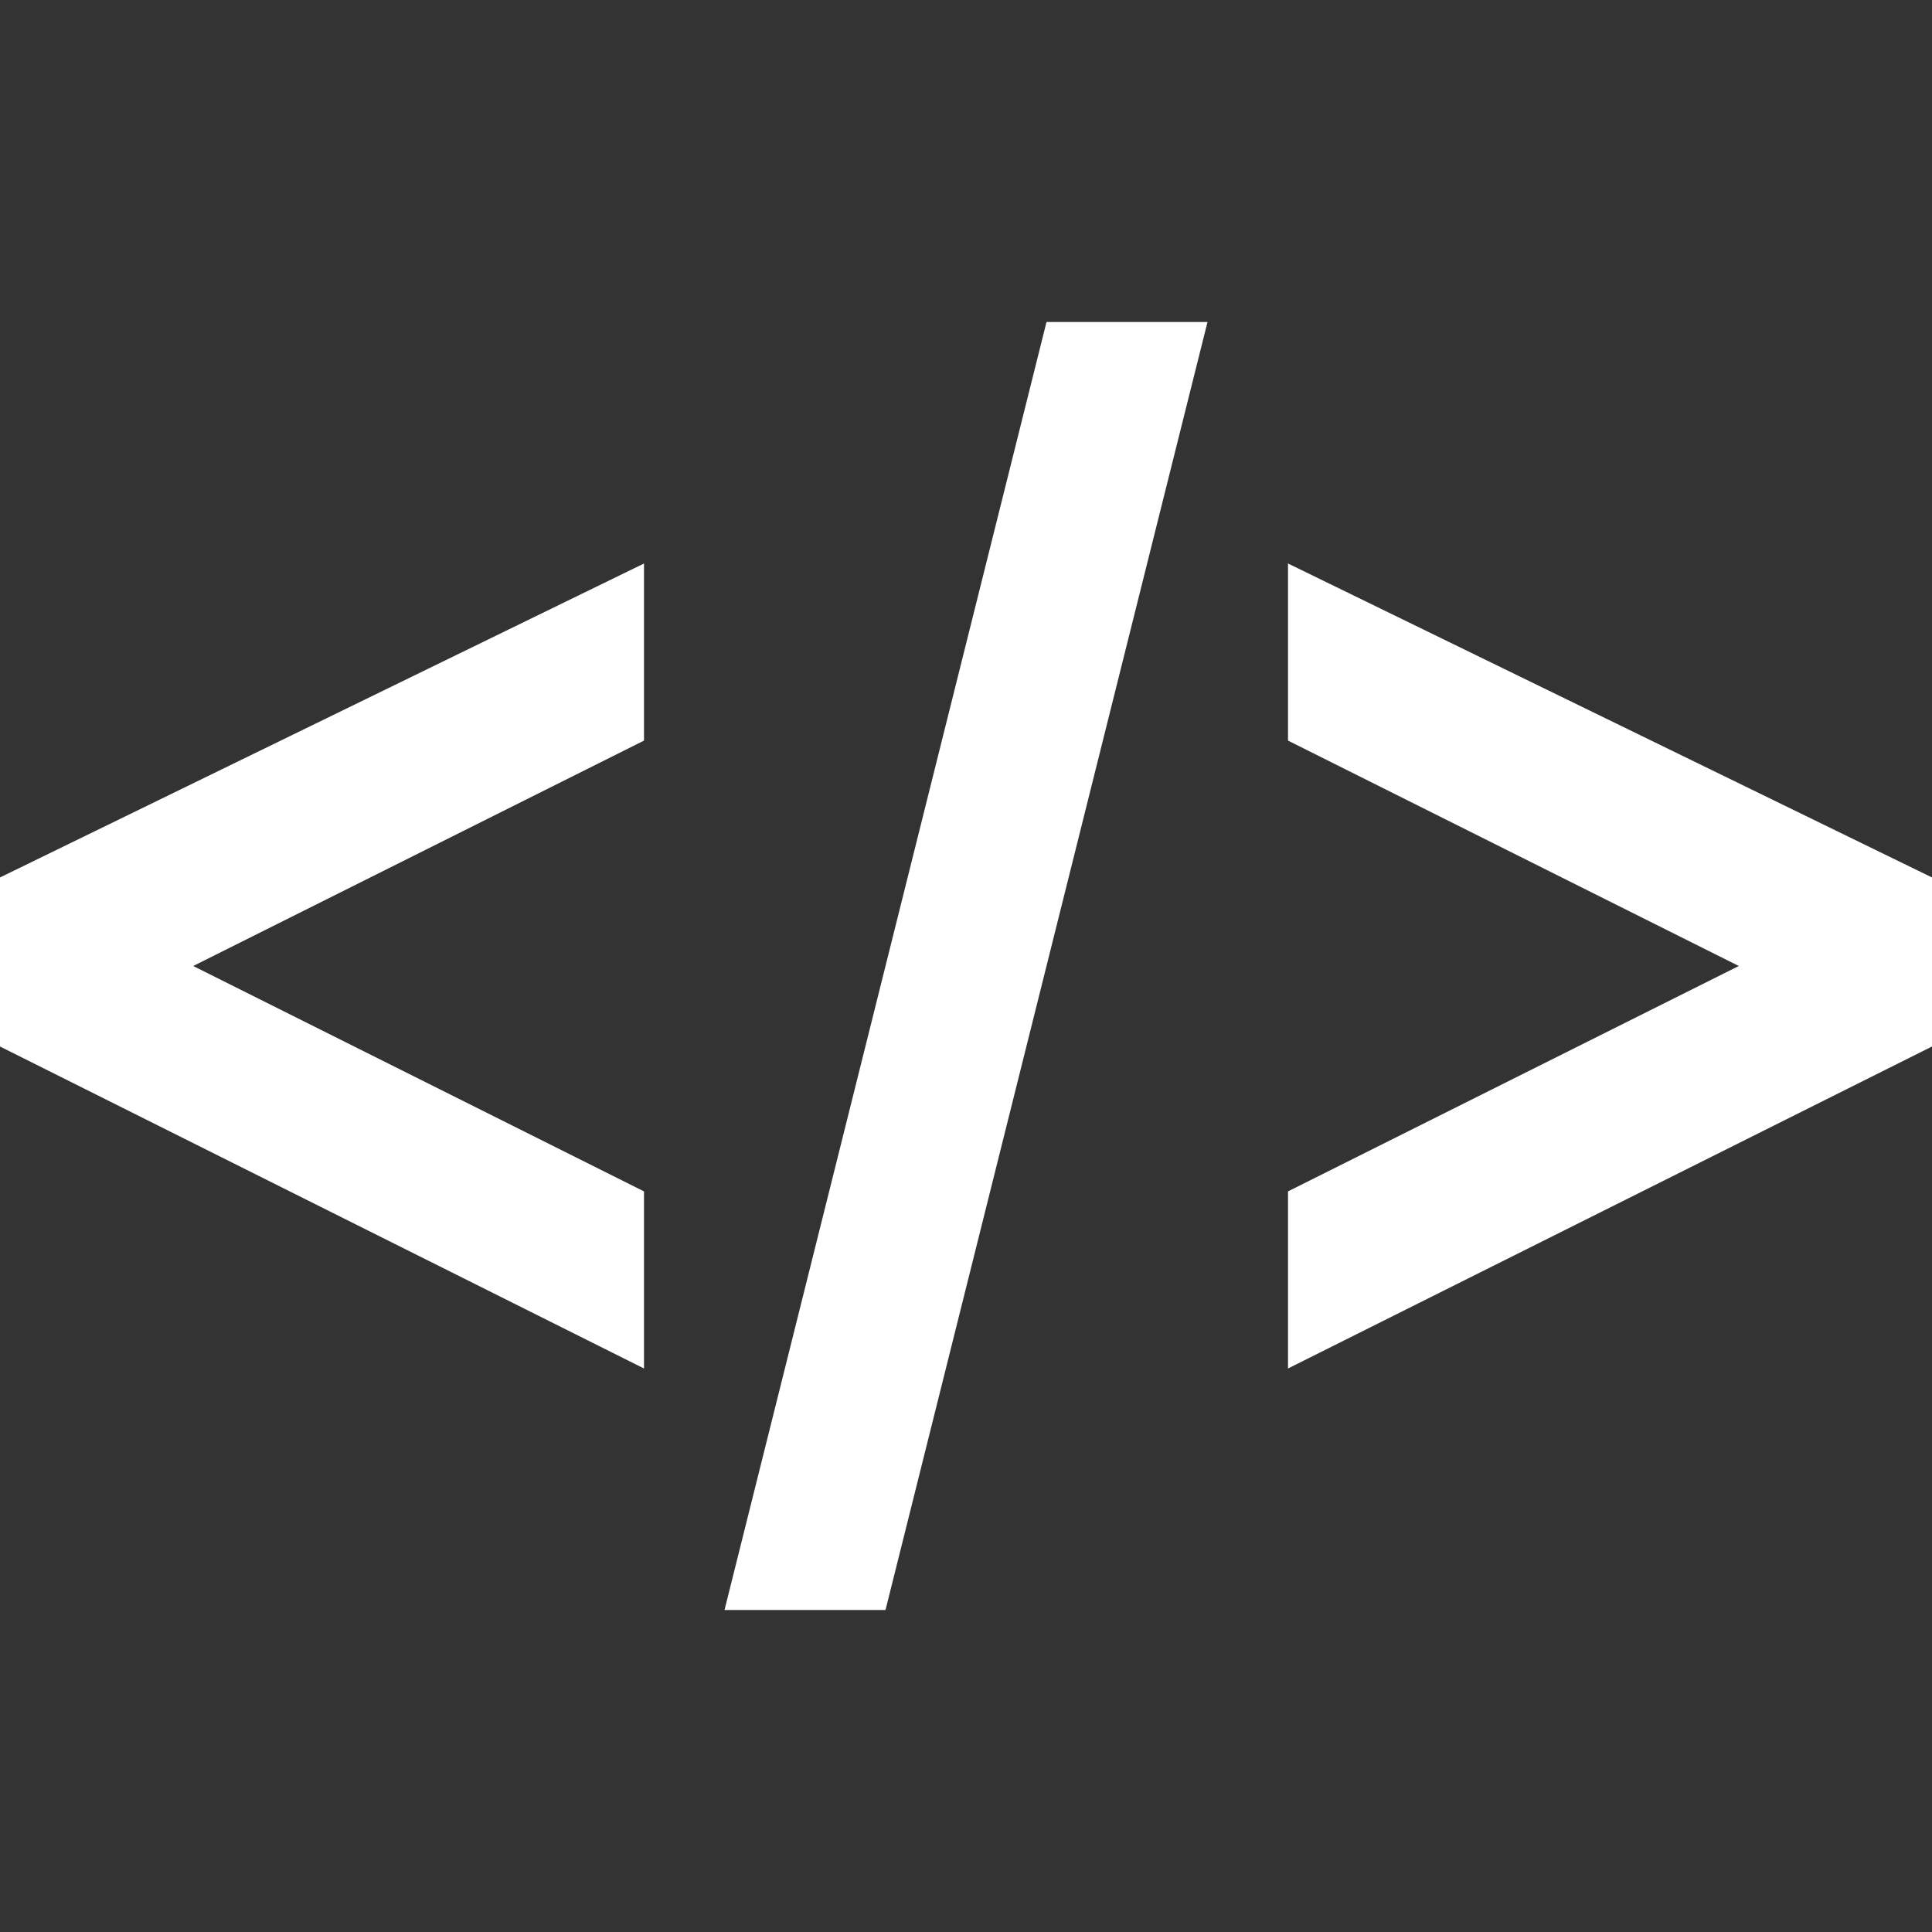 <?xml version="1.0" encoding="utf-8"?>
<!-- Generator: Adobe Illustrator 24.0.1, SVG Export Plug-In . SVG Version: 6.00 Build 0)  -->
<svg version="1.1" id="Layer_1" xmlns="http://www.w3.org/2000/svg" xmlns:xlink="http://www.w3.org/1999/xlink" x="0px" y="0px"
	 viewBox="0 0 24 24" style="enable-background:new 0 0 24 24;" xml:space="preserve">
<rect x="0" y="0" width="24" height="24" fill="#333333" stroke="none"/>
<style type="text/css">
	.st0{fill:#FFFFFF;}
</style>
<path class="st0" d="M24,10.9v2.1L16,17v-2.2l5.6-2.8L16,9.2V7C16,7,24,10.9,24,10.9z M8,14.8L2.4,12L8,9.2V7l-8,3.9v2.1L8,17
	C8,17,8,14.8,8,14.8z M15,4H13L9,20H11C11,20,15,4,15,4z"/>
</svg>

